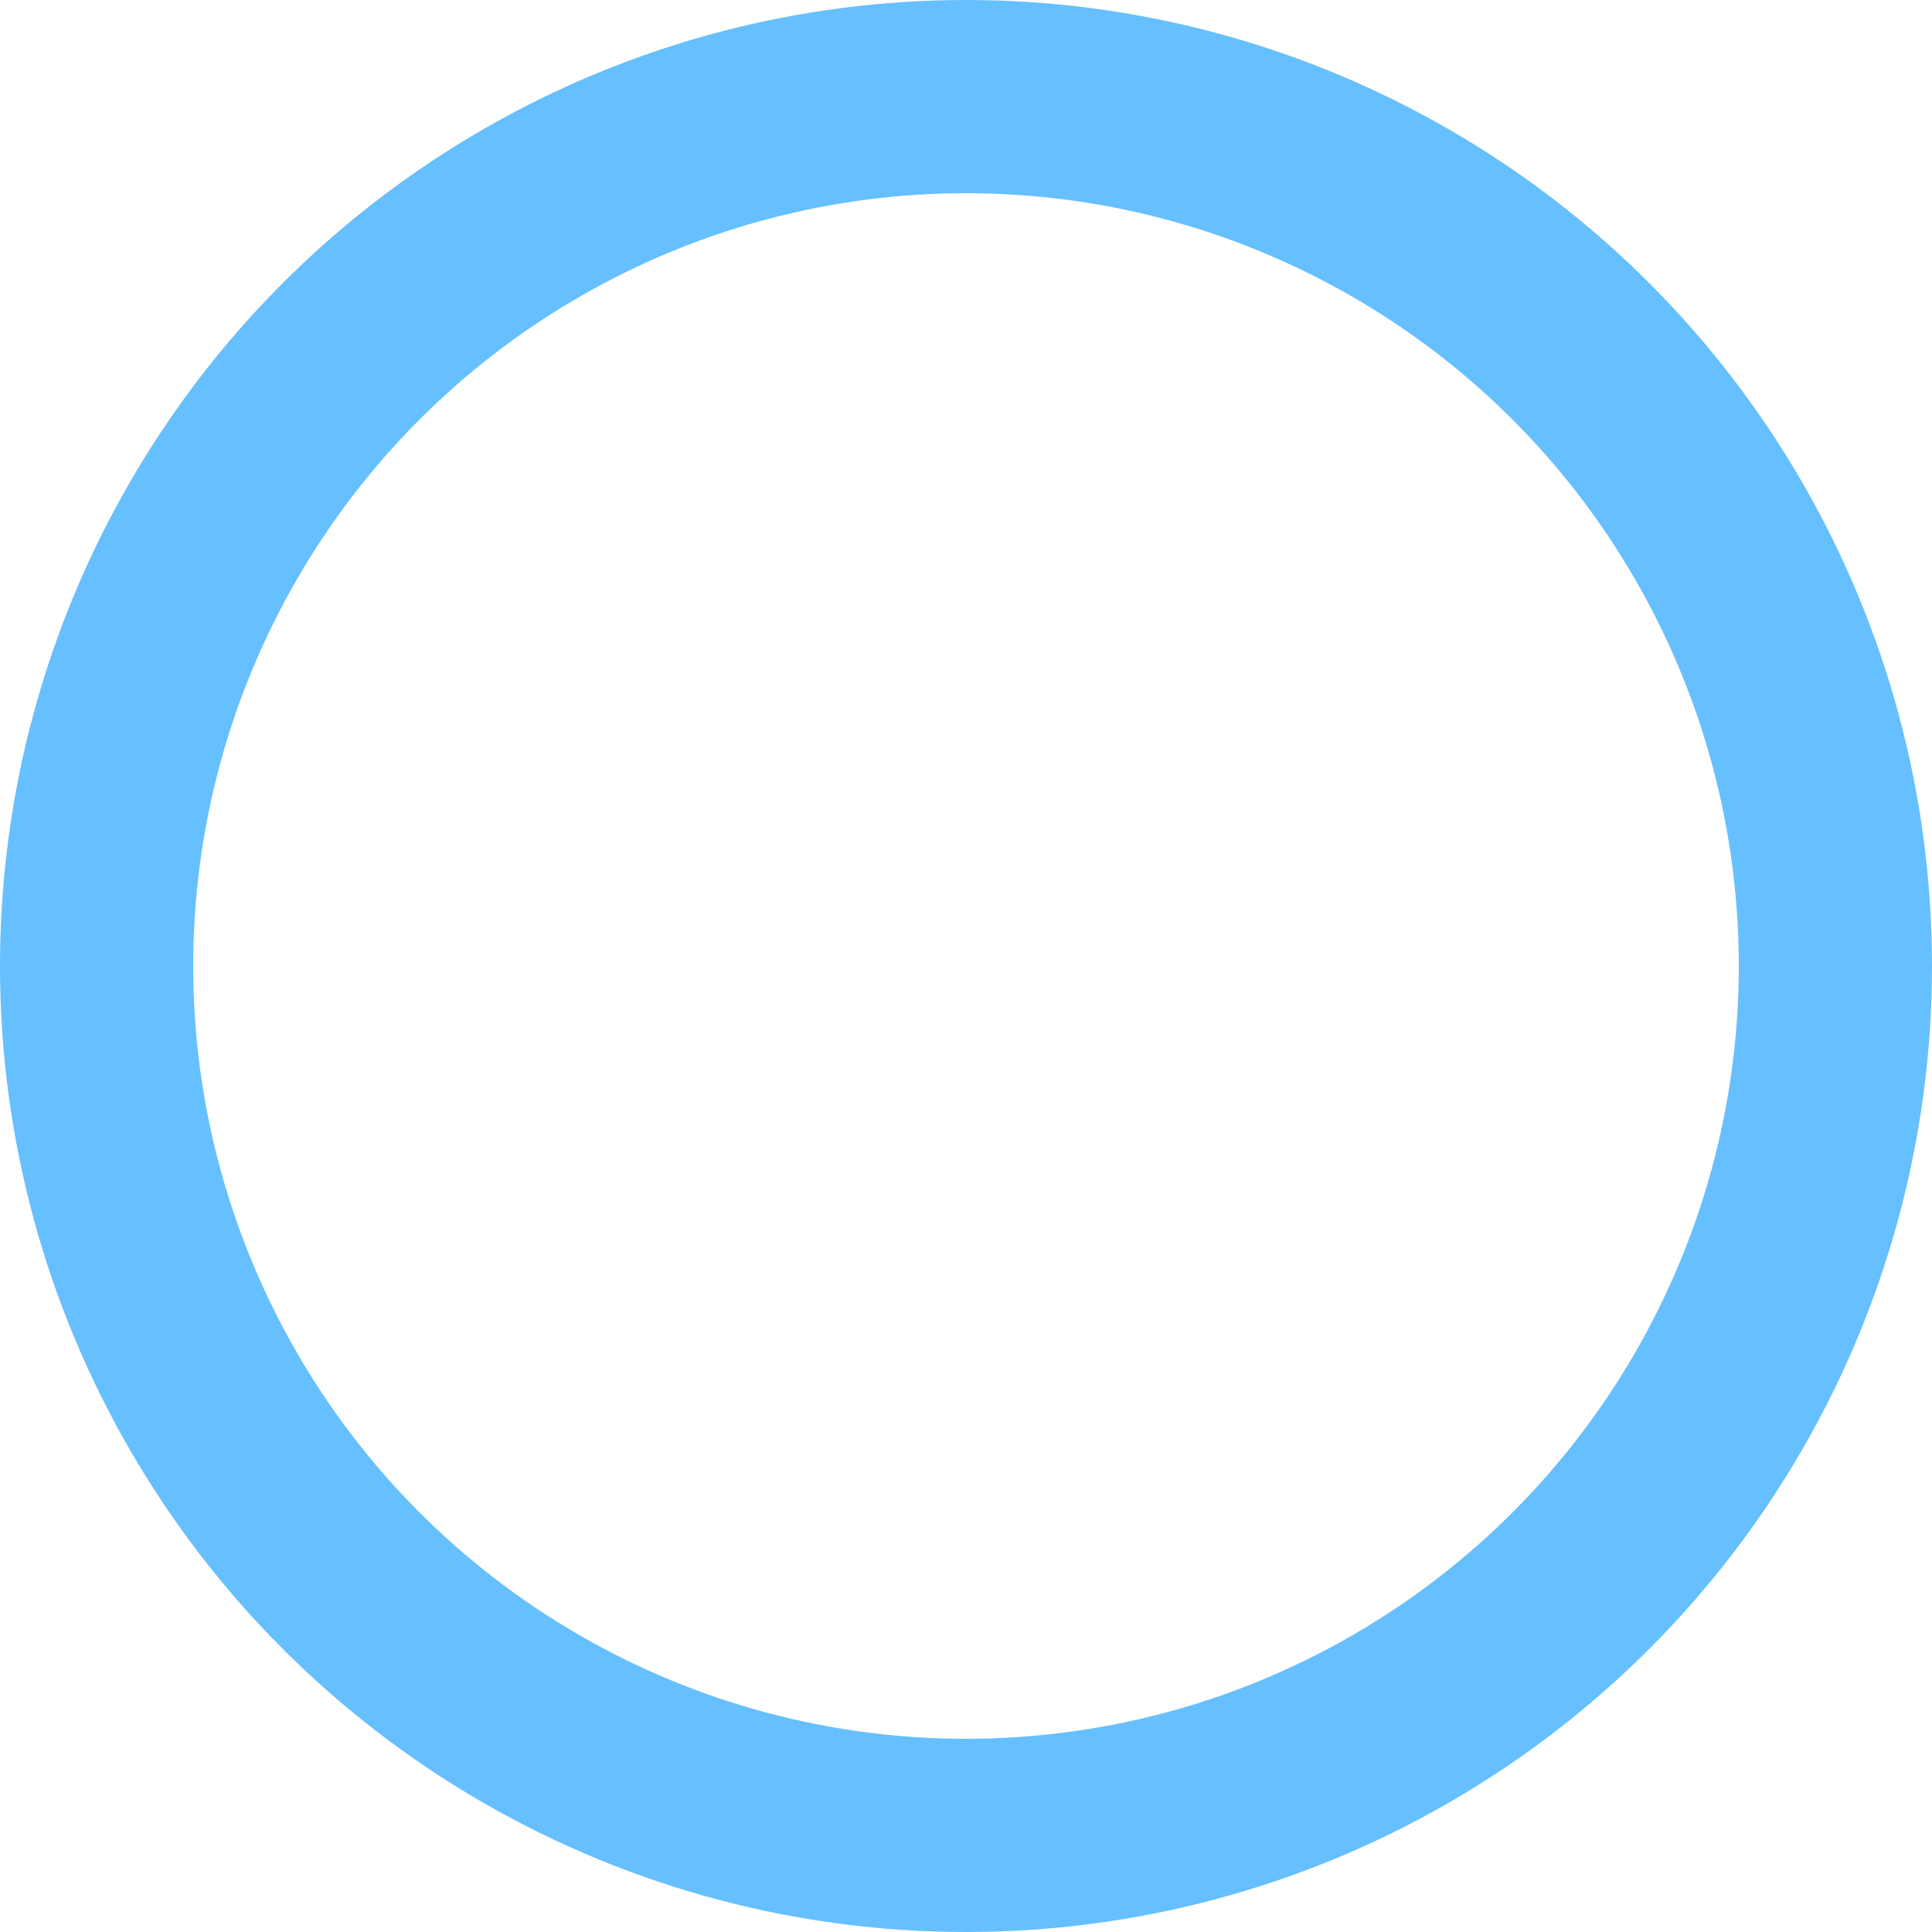 <?xml version="1.0" encoding="UTF-8"?>
<svg width="40px" height="40px" viewBox="0 0 40 40" version="1.1" xmlns="http://www.w3.org/2000/svg" xmlns:xlink="http://www.w3.org/1999/xlink">
    <!-- Generator: Sketch 53.2 (72643) - https://sketchapp.com -->
    <title>Oval Copy</title>
    <desc>Created with Sketch.</desc>
    <g id="Page-1" stroke="none" stroke-width="1" fill="none" fill-rule="evenodd">
        <g id="dsfff/1-copy-32" transform="translate(-70, -70)" fill-rule="nonzero" stroke="#66BFFF" stroke-width="4">
            <circle id="Oval-Copy" cx="90" cy="90" r="18"></circle>
        </g>
    </g>
</svg>